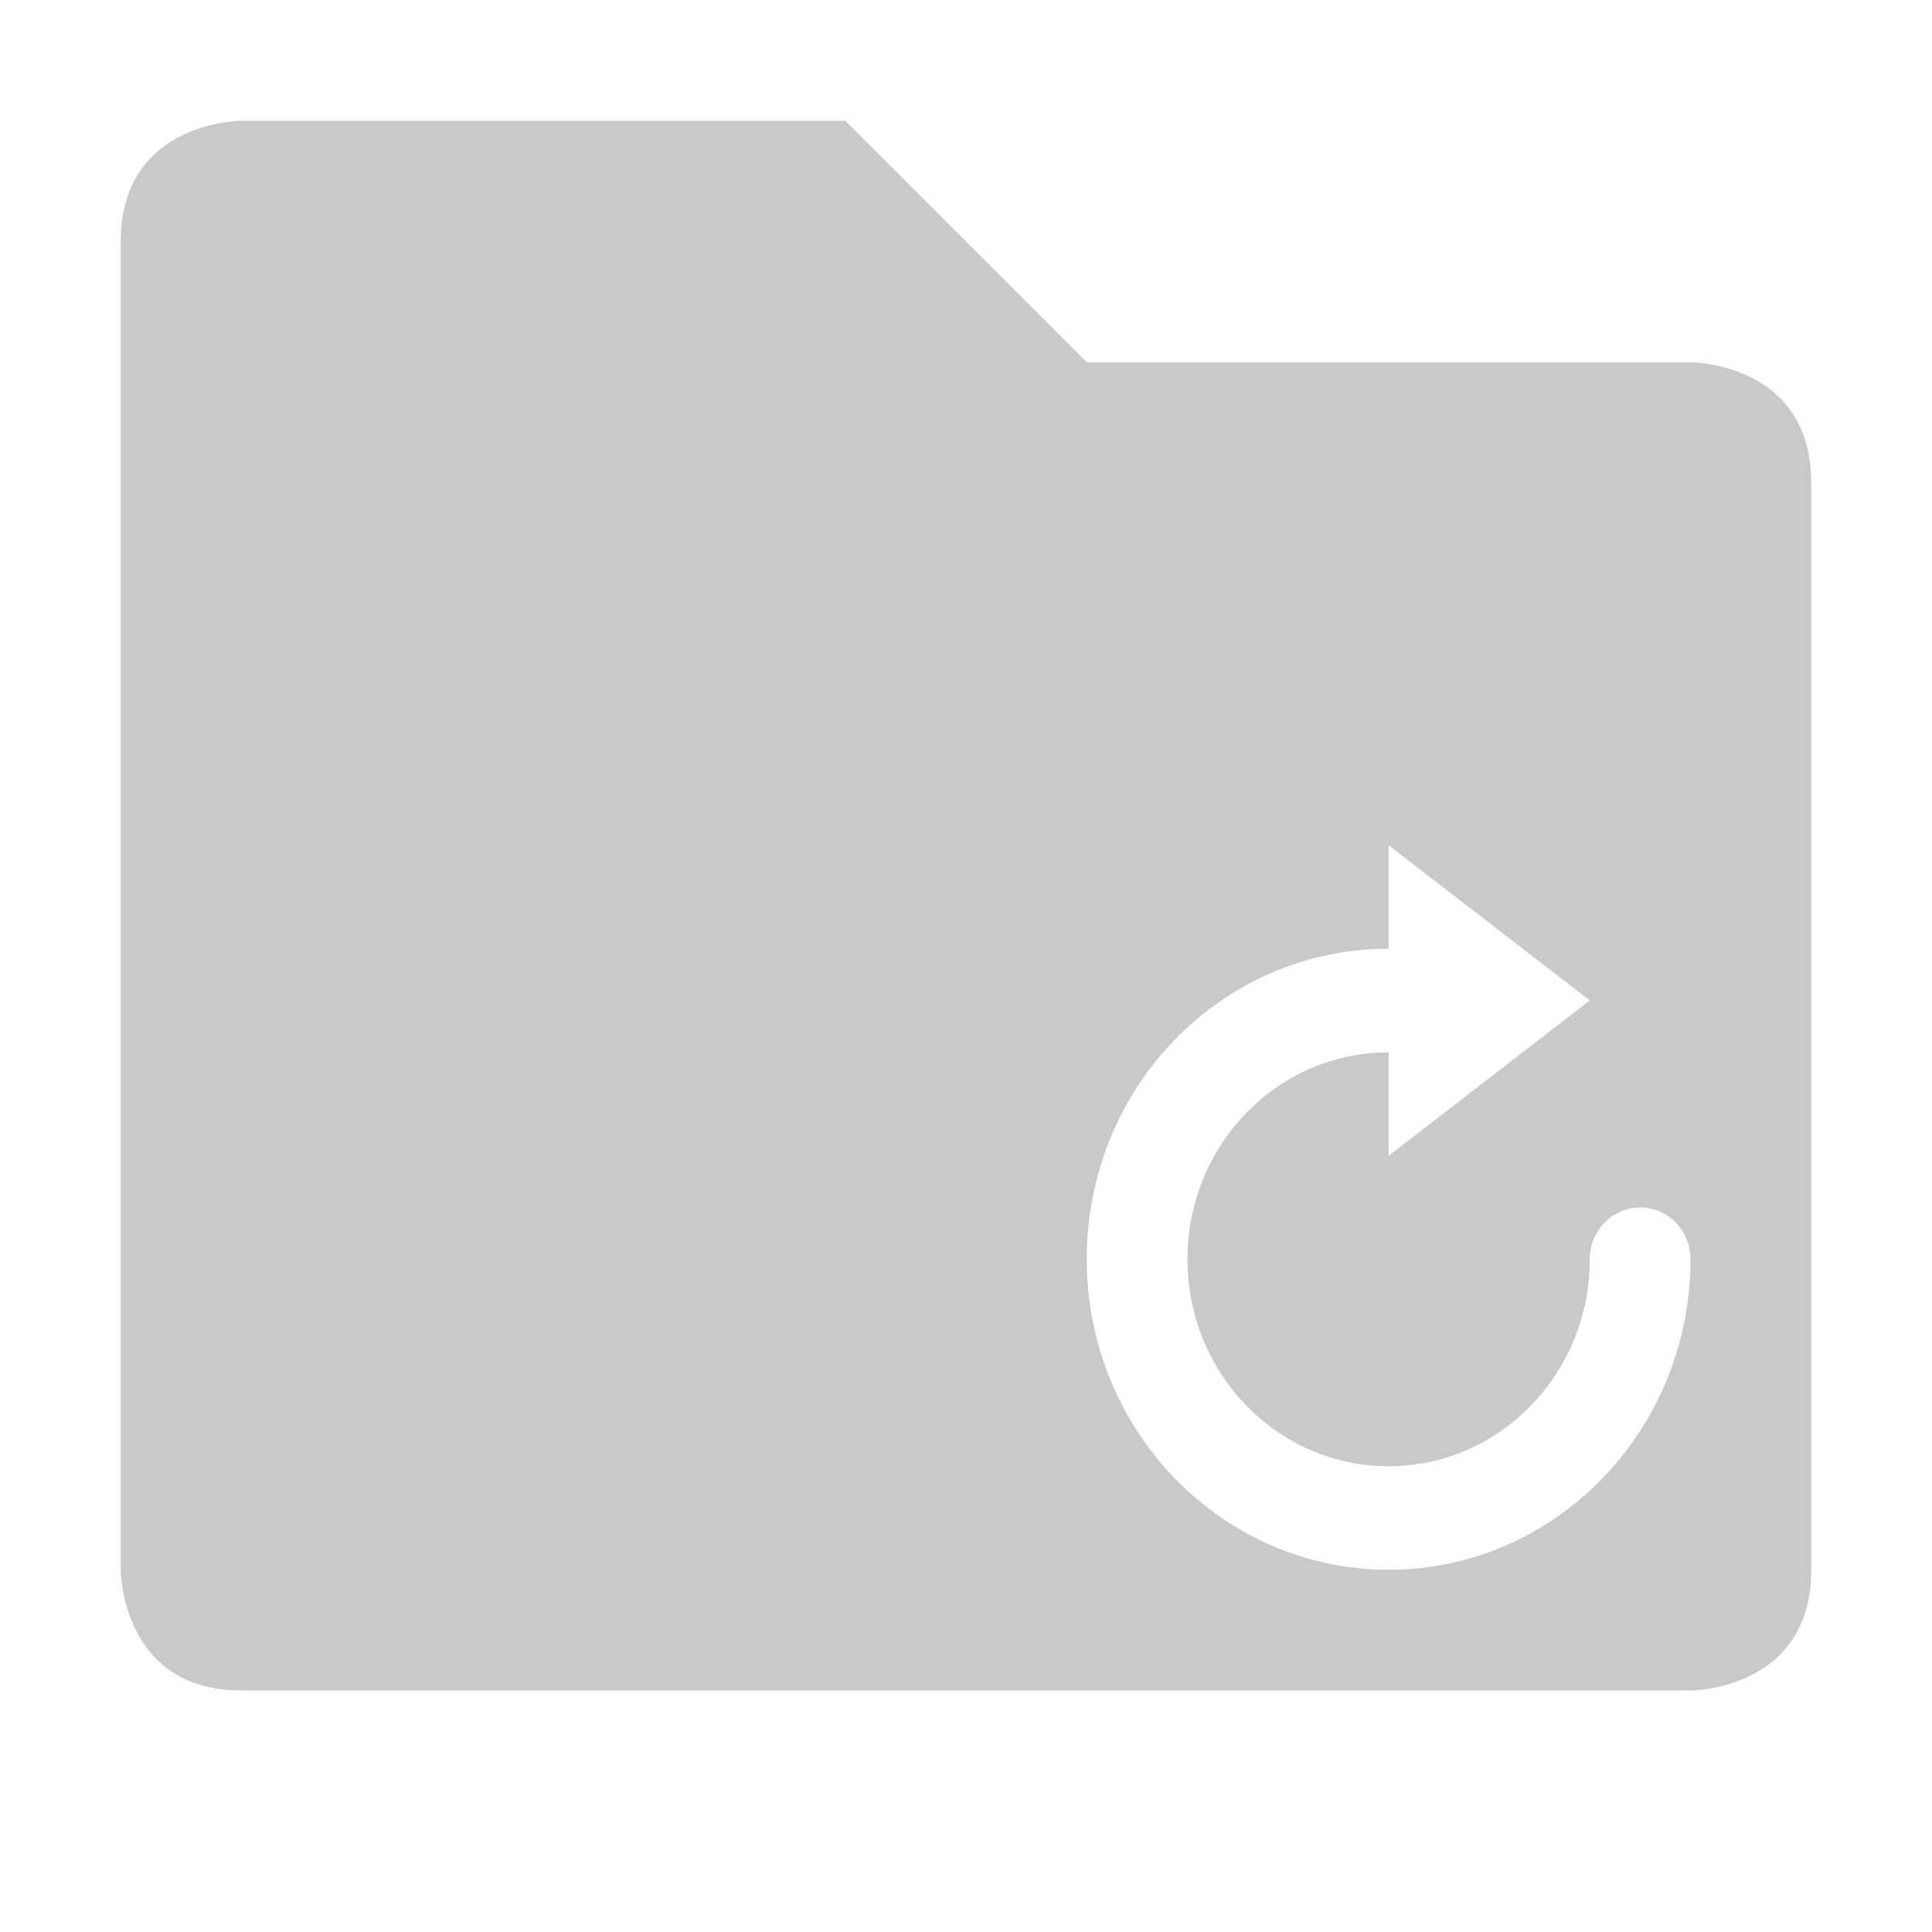 <svg xmlns="http://www.w3.org/2000/svg" width="16" height="16" version="1.1">
 <defs>
  <style id="current-color-scheme" type="text/css">
   .ColorScheme-Text { color:#4b4b4b; } .ColorScheme-Highlight { color:#4285f4; } .ColorScheme-NeutralText { color:#ff9800; } .ColorScheme-PositiveText { color:#4caf50; } .ColorScheme-NegativeText { color:#f44336; }
  </style>
 </defs>
 <path style="opacity:0.3;fill:currentColor" class="ColorScheme-Text" d="M 2,1 C 2,1 1,1 1,2 V 13 C 1,13 1,14 2,14 H 14 C 14,14 15,14 15,13 V 4 C 15,3 14,3 14,3 H 9 L 7,1 Z M 11.5,7 13.166,8.285 11.5,9.572 V 8.715 C 10.58,8.715 9.834,9.481 9.834,10.428 9.834,11.375 10.58,12.143 11.5,12.143 12.42,12.143 13.166,11.375 13.166,10.428 13.166,10.191 13.354,10 13.584,10 13.814,10 14,10.192 14,10.428 V 10.471 C 13.976,11.871 12.867,13 11.5,13 10.119,13 9,11.848 9,10.428 9,9 10.119,7.857 11.5,7.857 Z"/>
</svg>
